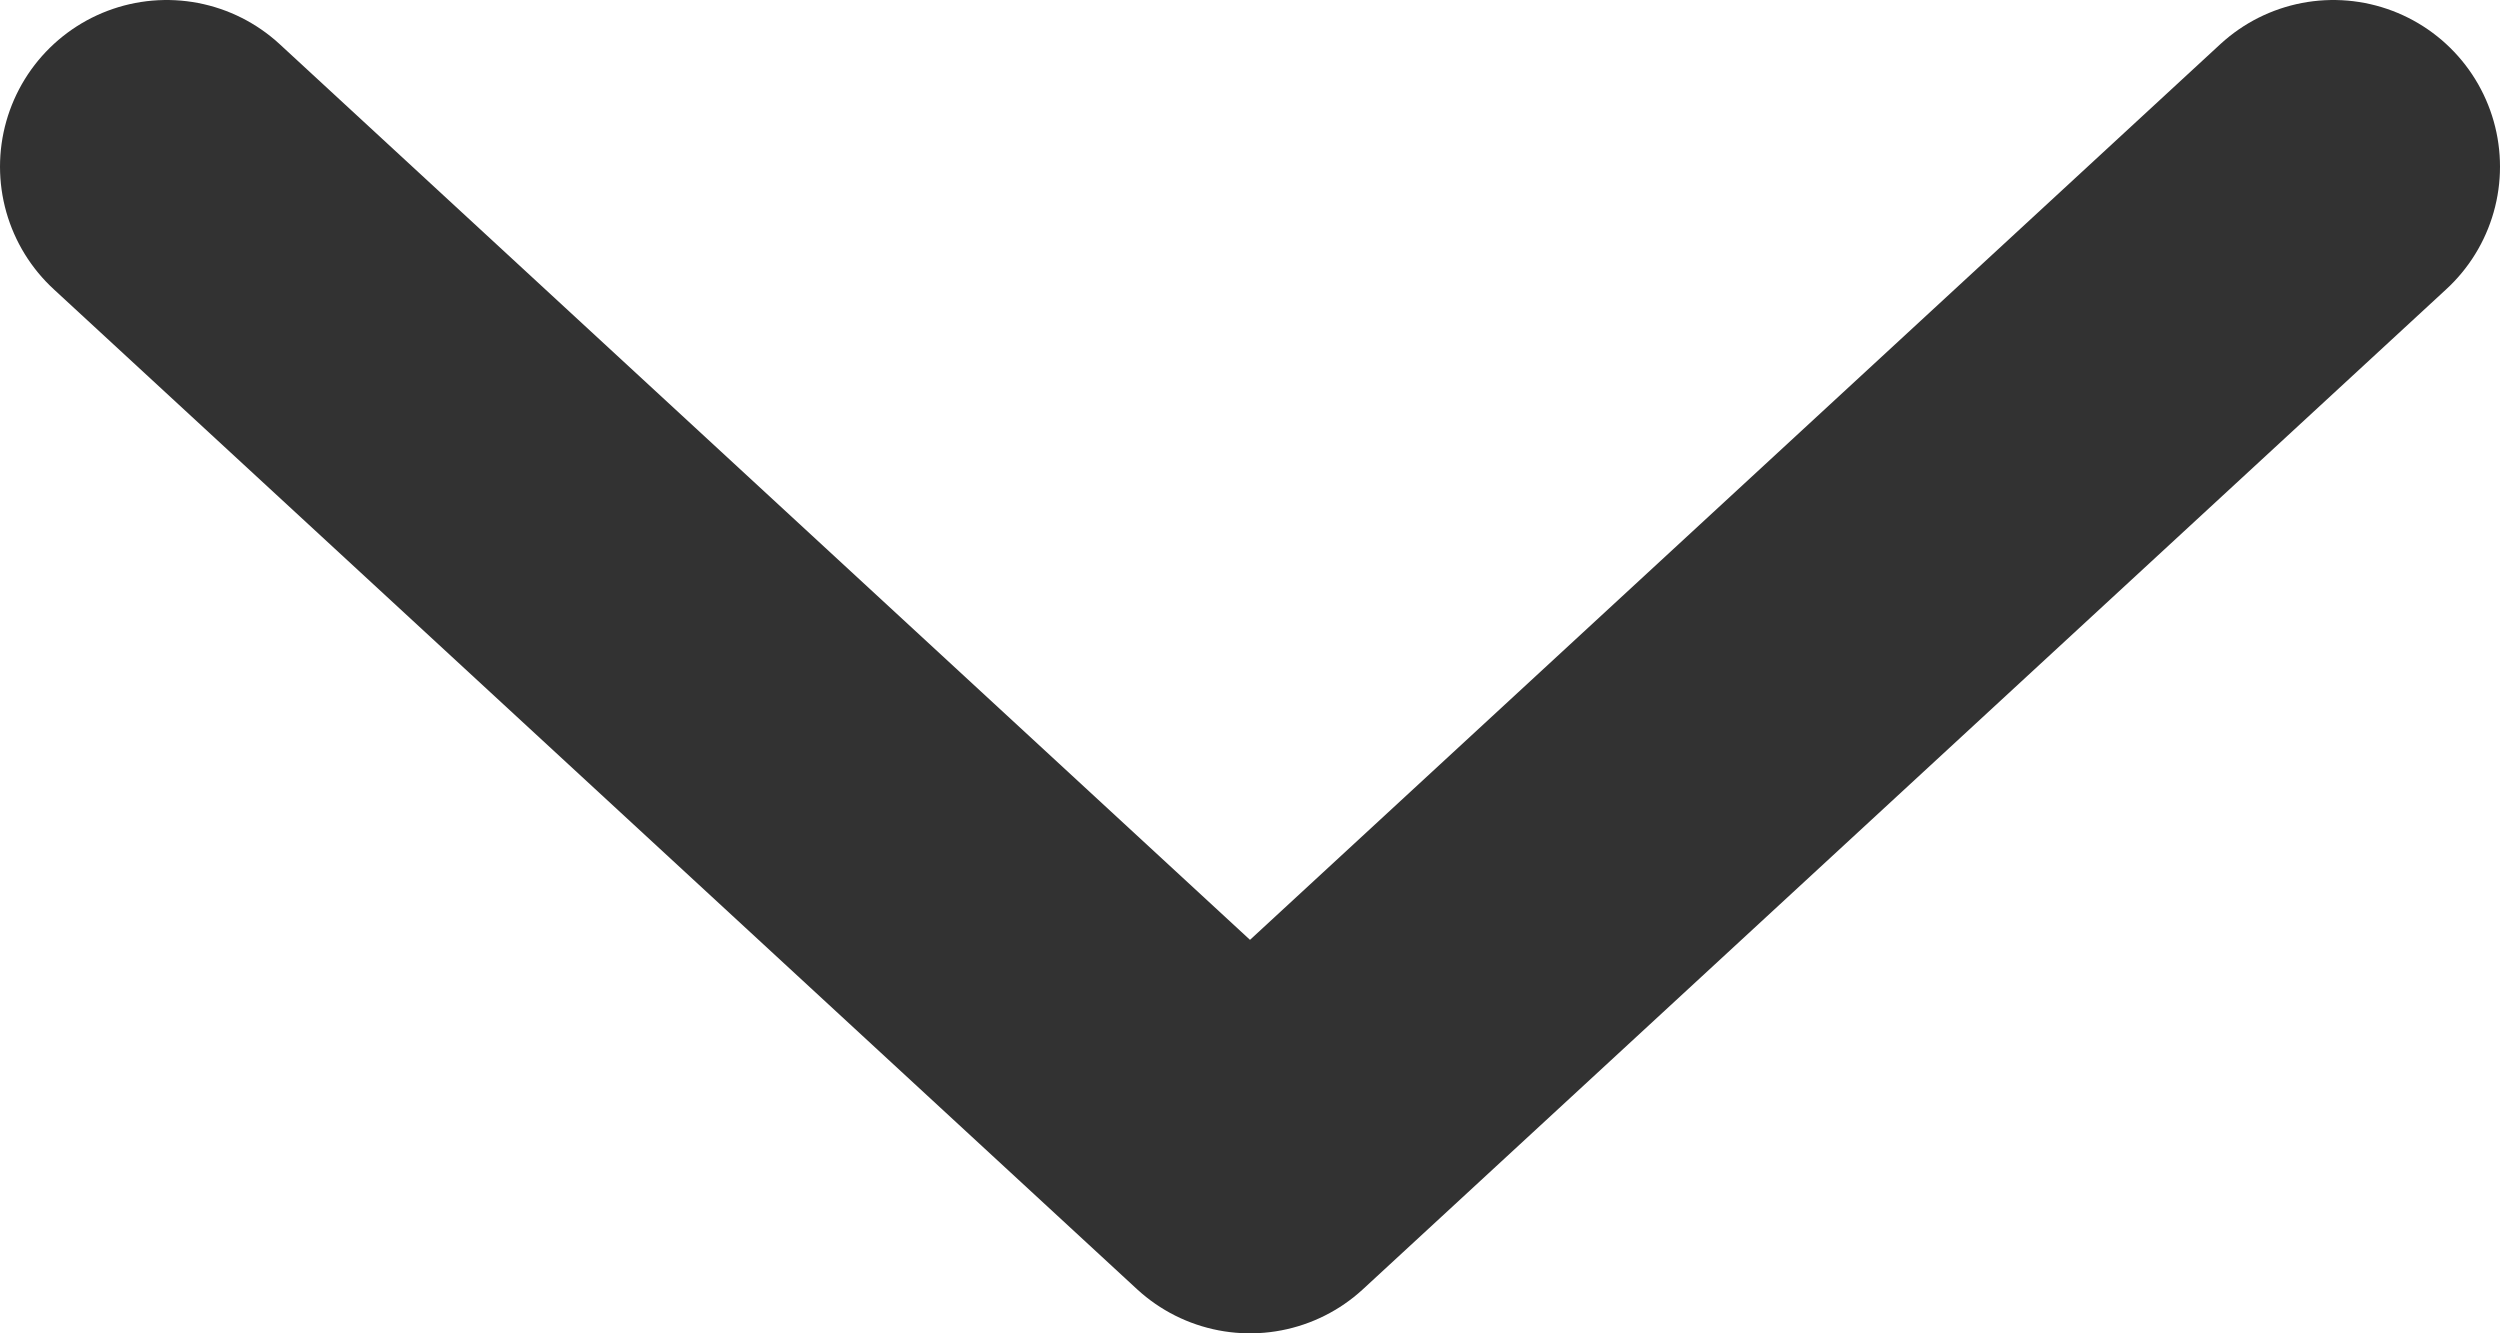 <?xml version="1.0" encoding="UTF-8"?>
<svg width="15px" height="8px" viewBox="0 0 15 8" version="1.1" xmlns="http://www.w3.org/2000/svg" xmlns:xlink="http://www.w3.org/1999/xlink">
    <!-- Generator: Sketch 46.2 (44496) - http://www.bohemiancoding.com/sketch -->
    <title>Line</title>
    <desc>Created with Sketch.</desc>
    <defs></defs>
    <g id="Инвойсинг" stroke="none" stroke-width="1" fill="none" fill-rule="evenodd" stroke-opacity="0.803" stroke-linecap="round" stroke-linejoin="round">
        <g id="Wallet-Indent-3" transform="translate(-482, -269)" stroke="#000000" stroke-width="2">
            <g id="wallet_source" transform="translate(144, 258)">
                <g id="sum_field">
                    <polyline id="Line" points="339 12 345.5 18 352 12"></polyline>
                </g>
            </g>
        </g>
    </g>
</svg>